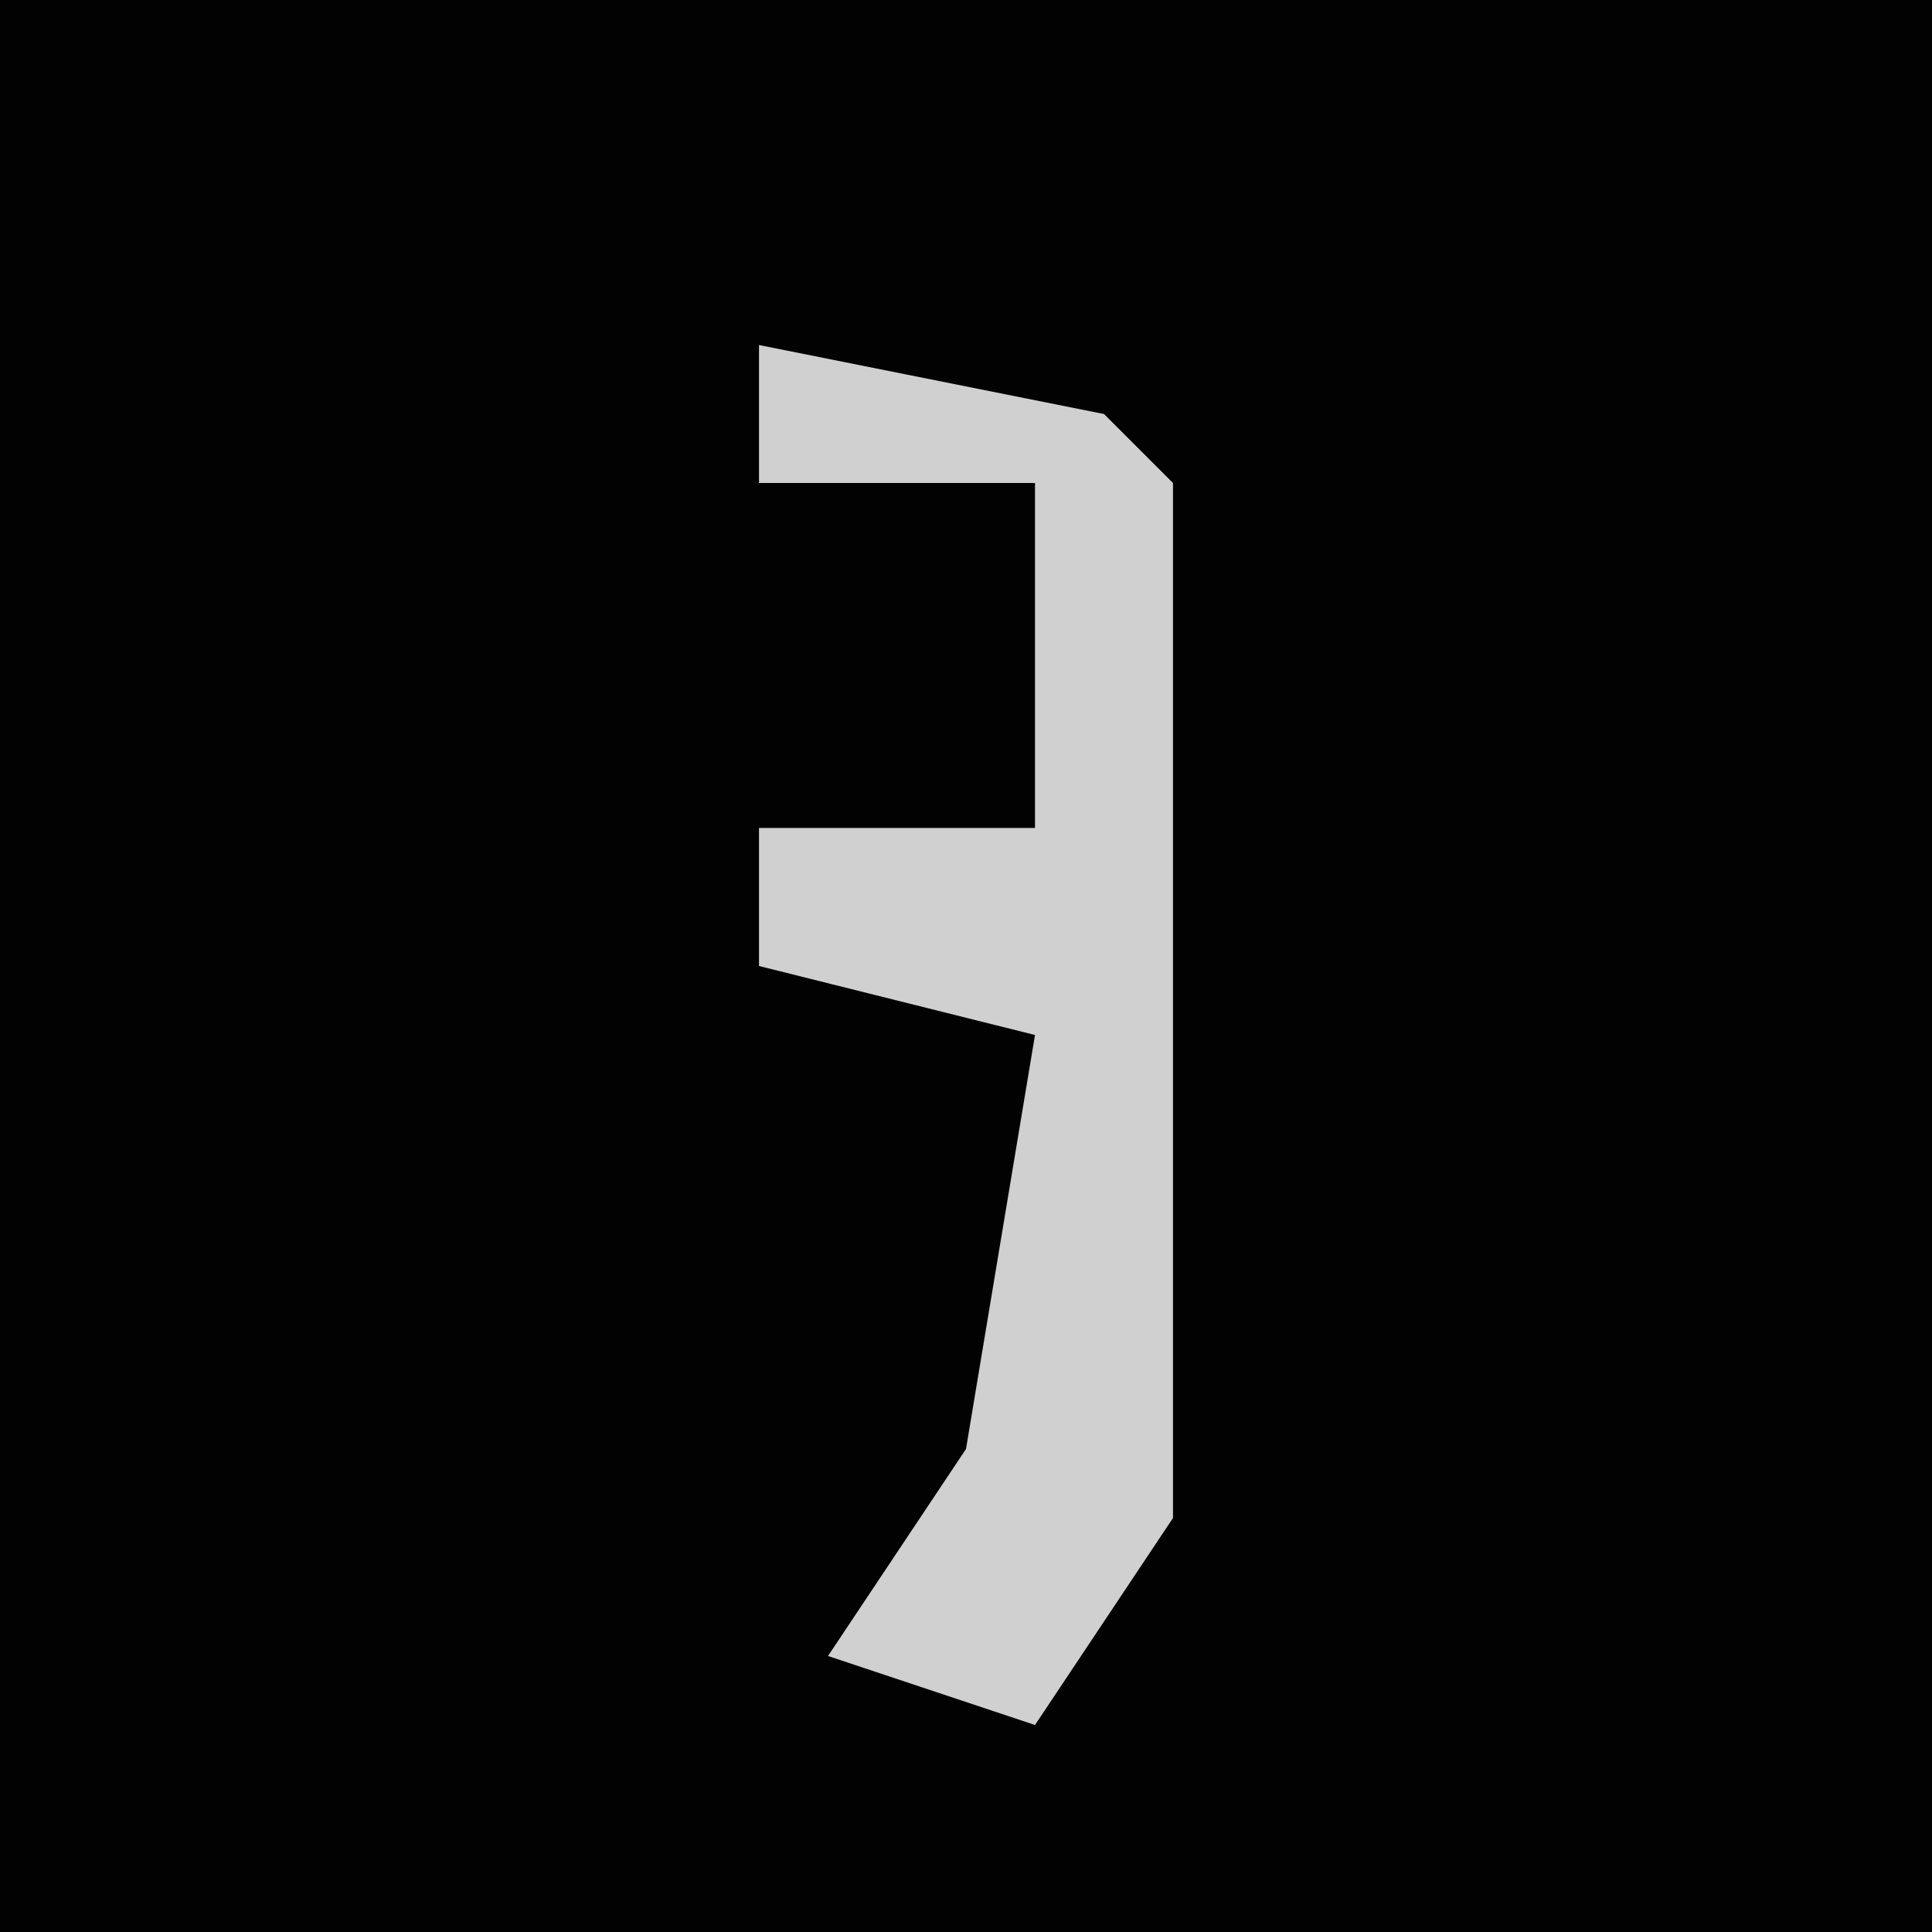 <?xml version="1.0" encoding="UTF-8"?>
<svg version="1.1" xmlns="http://www.w3.org/2000/svg" width="28" height="28">
<path d="M0,0 L28,0 L28,28 L0,28 Z " fill="#020202" transform="translate(0,0)"/>
<path d="M0,0 L5,1 L6,2 L6,7 L6,10 L6,17 L4,20 L1,19 L3,16 L4,10 L0,9 L0,7 L4,7 L4,2 L0,2 Z " fill="#D0D0D0" transform="translate(11,5)"/>
</svg>
